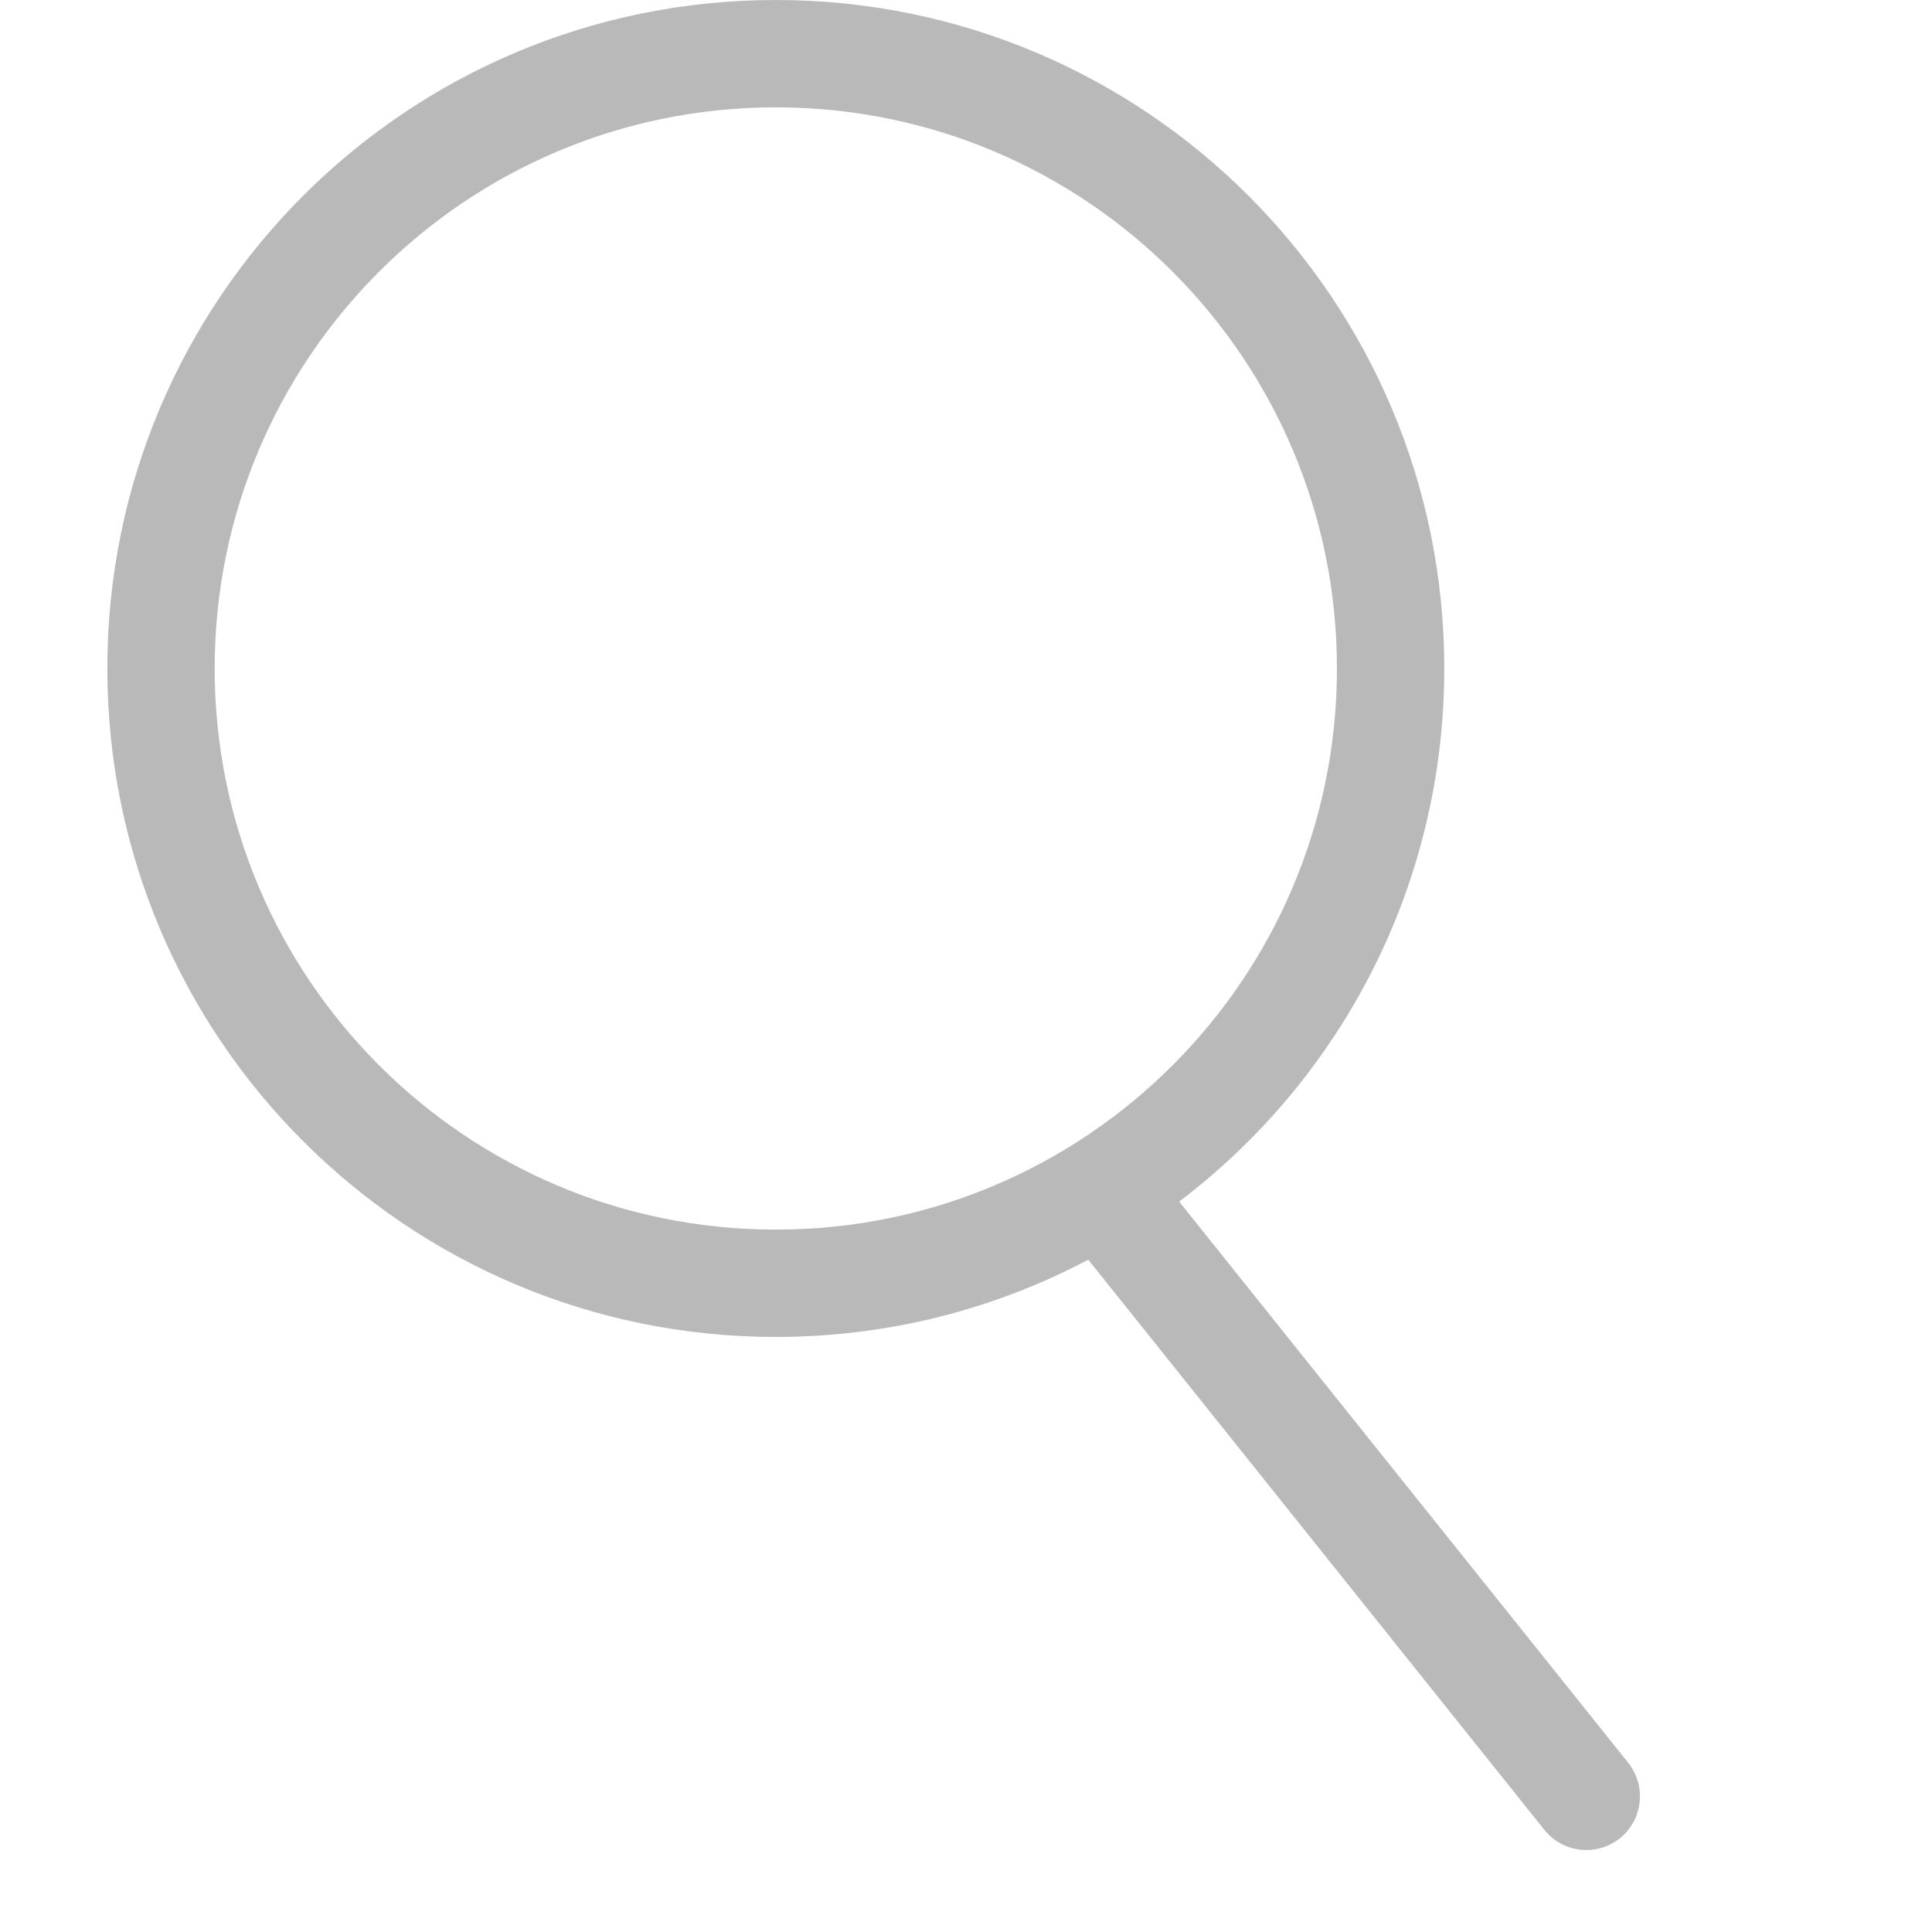 <svg width="18" height="18" viewBox="0 0 18 18" fill="none" xmlns="http://www.w3.org/2000/svg">
<path fill-rule="evenodd" clip-rule="evenodd" d="M12.456 6.228C12.456 9.116 10.116 11.456 7.228 11.456C4.341 11.456 2 9.116 2 6.228C2 3.341 4.341 1 7.228 1C10.116 1 12.456 3.341 12.456 6.228ZM10.139 11.736C9.27 12.196 8.279 12.456 7.228 12.456C3.788 12.456 1 9.668 1 6.228C1 2.788 3.788 0 7.228 0C10.668 0 13.456 2.788 13.456 6.228C13.456 8.256 12.487 10.058 10.986 11.195L15.17 16.424C15.342 16.64 15.307 16.954 15.092 17.127C14.876 17.299 14.561 17.264 14.389 17.049L10.139 11.736Z" fill="#B9B9B9"/>
</svg>
